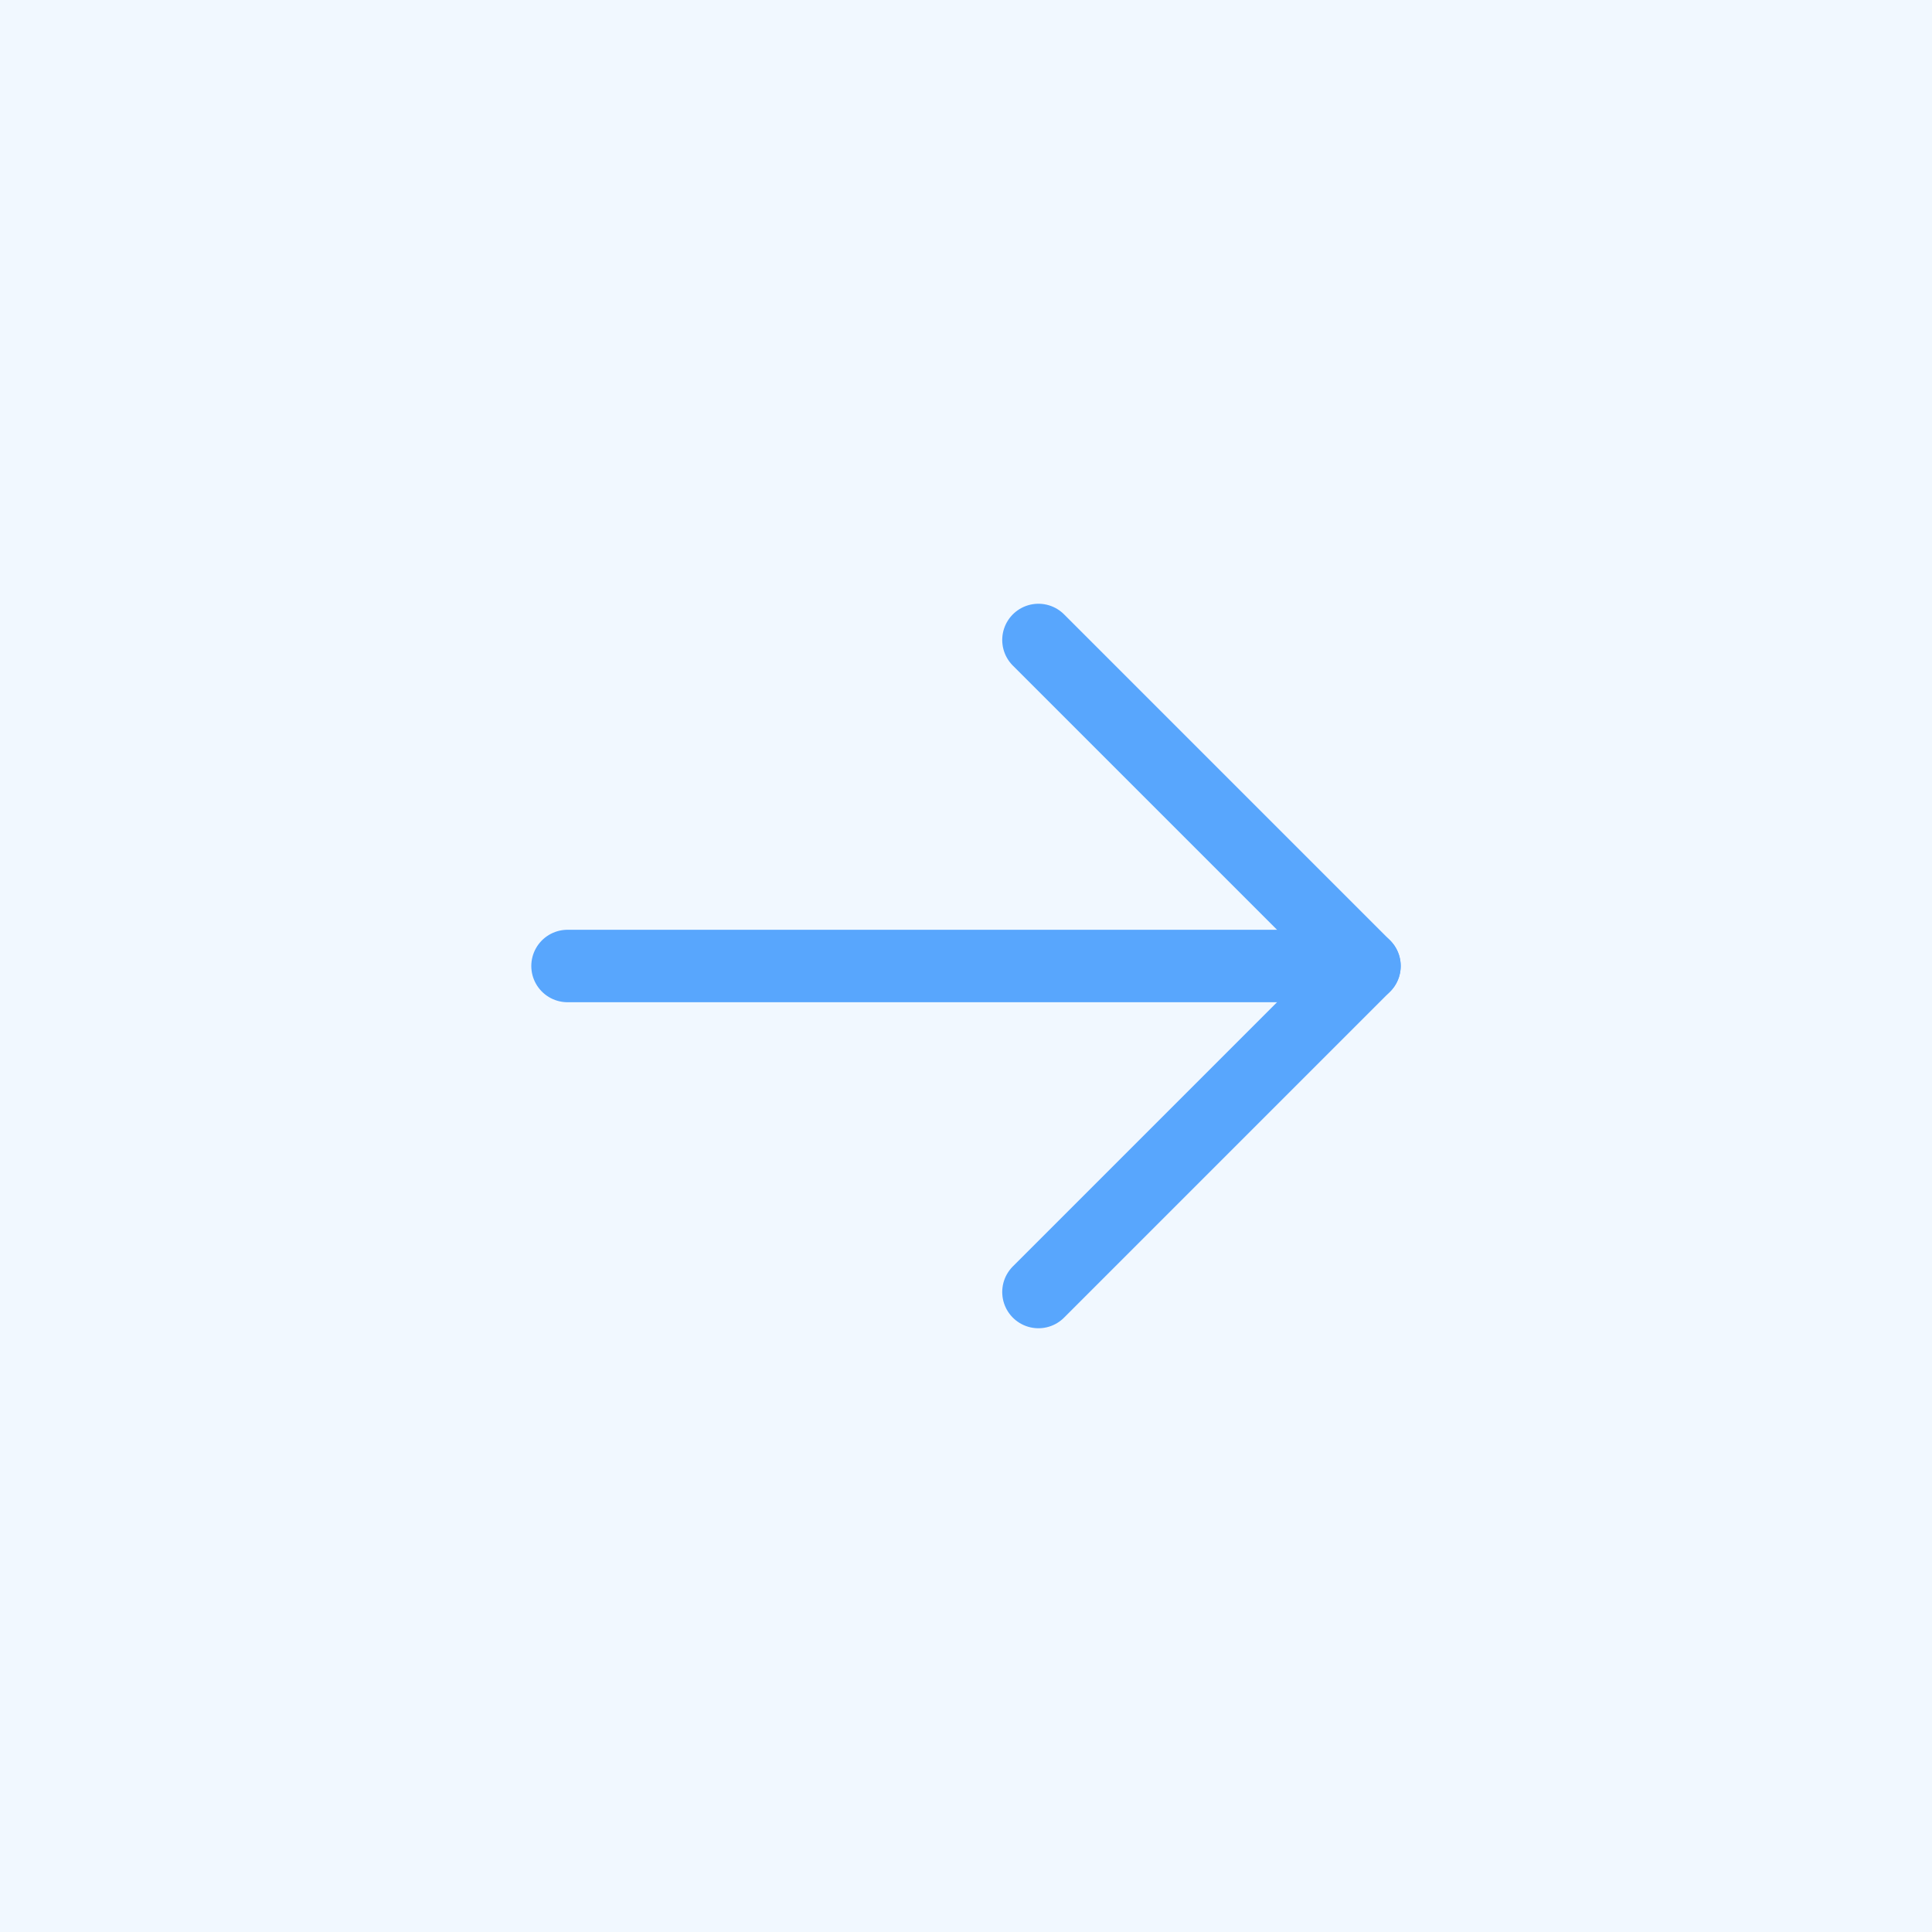 <svg width="40" height="40" viewBox="0 0 40 40" fill="none" xmlns="http://www.w3.org/2000/svg">
<rect width="40" height="40" fill="#F1F8FF"/>
<path d="M11.75 20H28.25" stroke="#58A6FD" stroke-width="1.5" stroke-linecap="round" stroke-linejoin="round"/>
<path d="M21.5 13.25L28.25 20L21.5 26.75" stroke="#58A6FD" stroke-width="1.5" stroke-linecap="round" stroke-linejoin="round"/>
</svg>
